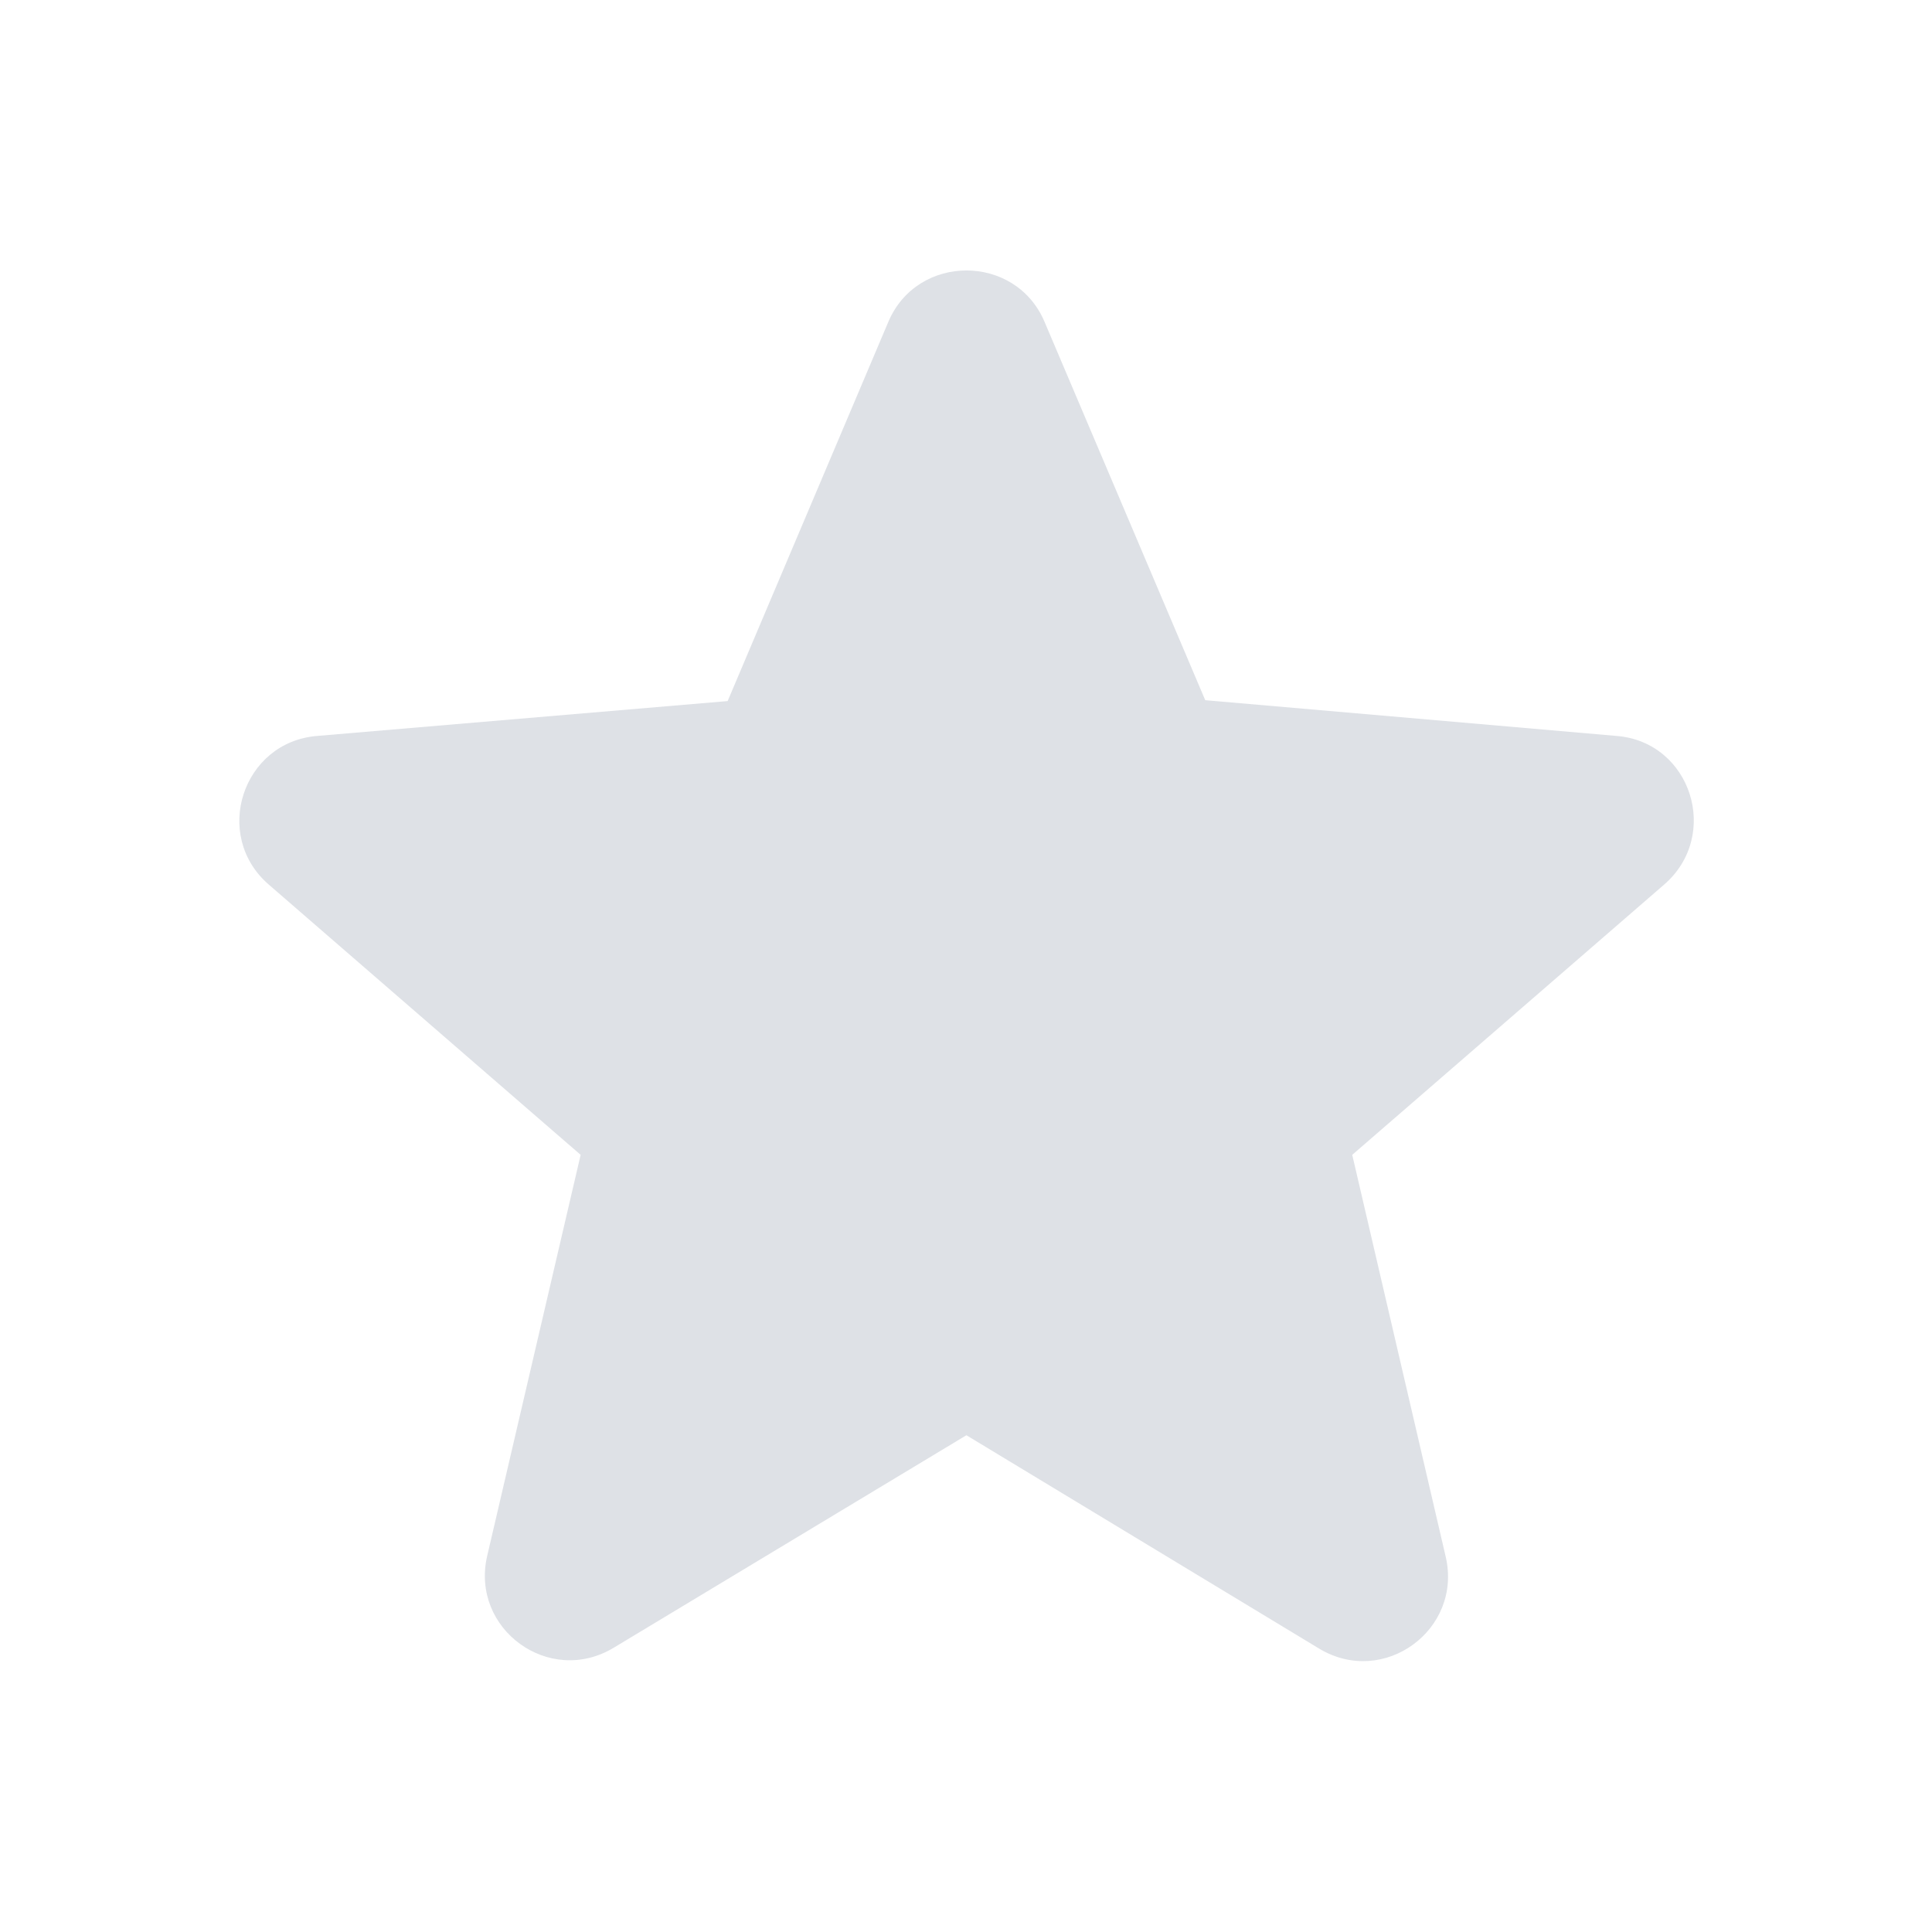 <svg width="24" height="24" viewBox="0 0 24 24" fill="none" xmlns="http://www.w3.org/2000/svg">
<path opacity="0.3" d="M20.081 9.142L14.972 8.698L12.977 4.001C12.618 3.146 11.393 3.146 11.034 4.001L9.039 8.709L3.941 9.142C3.012 9.216 2.632 10.377 3.339 10.989L7.213 14.346L6.052 19.328C5.841 20.236 6.823 20.953 7.625 20.468L12.005 17.829L16.386 20.479C17.188 20.964 18.17 20.246 17.959 19.338L16.798 14.346L20.672 10.989C21.379 10.377 21.009 9.216 20.081 9.142Z" fill="#909AAA"/>
</svg>

